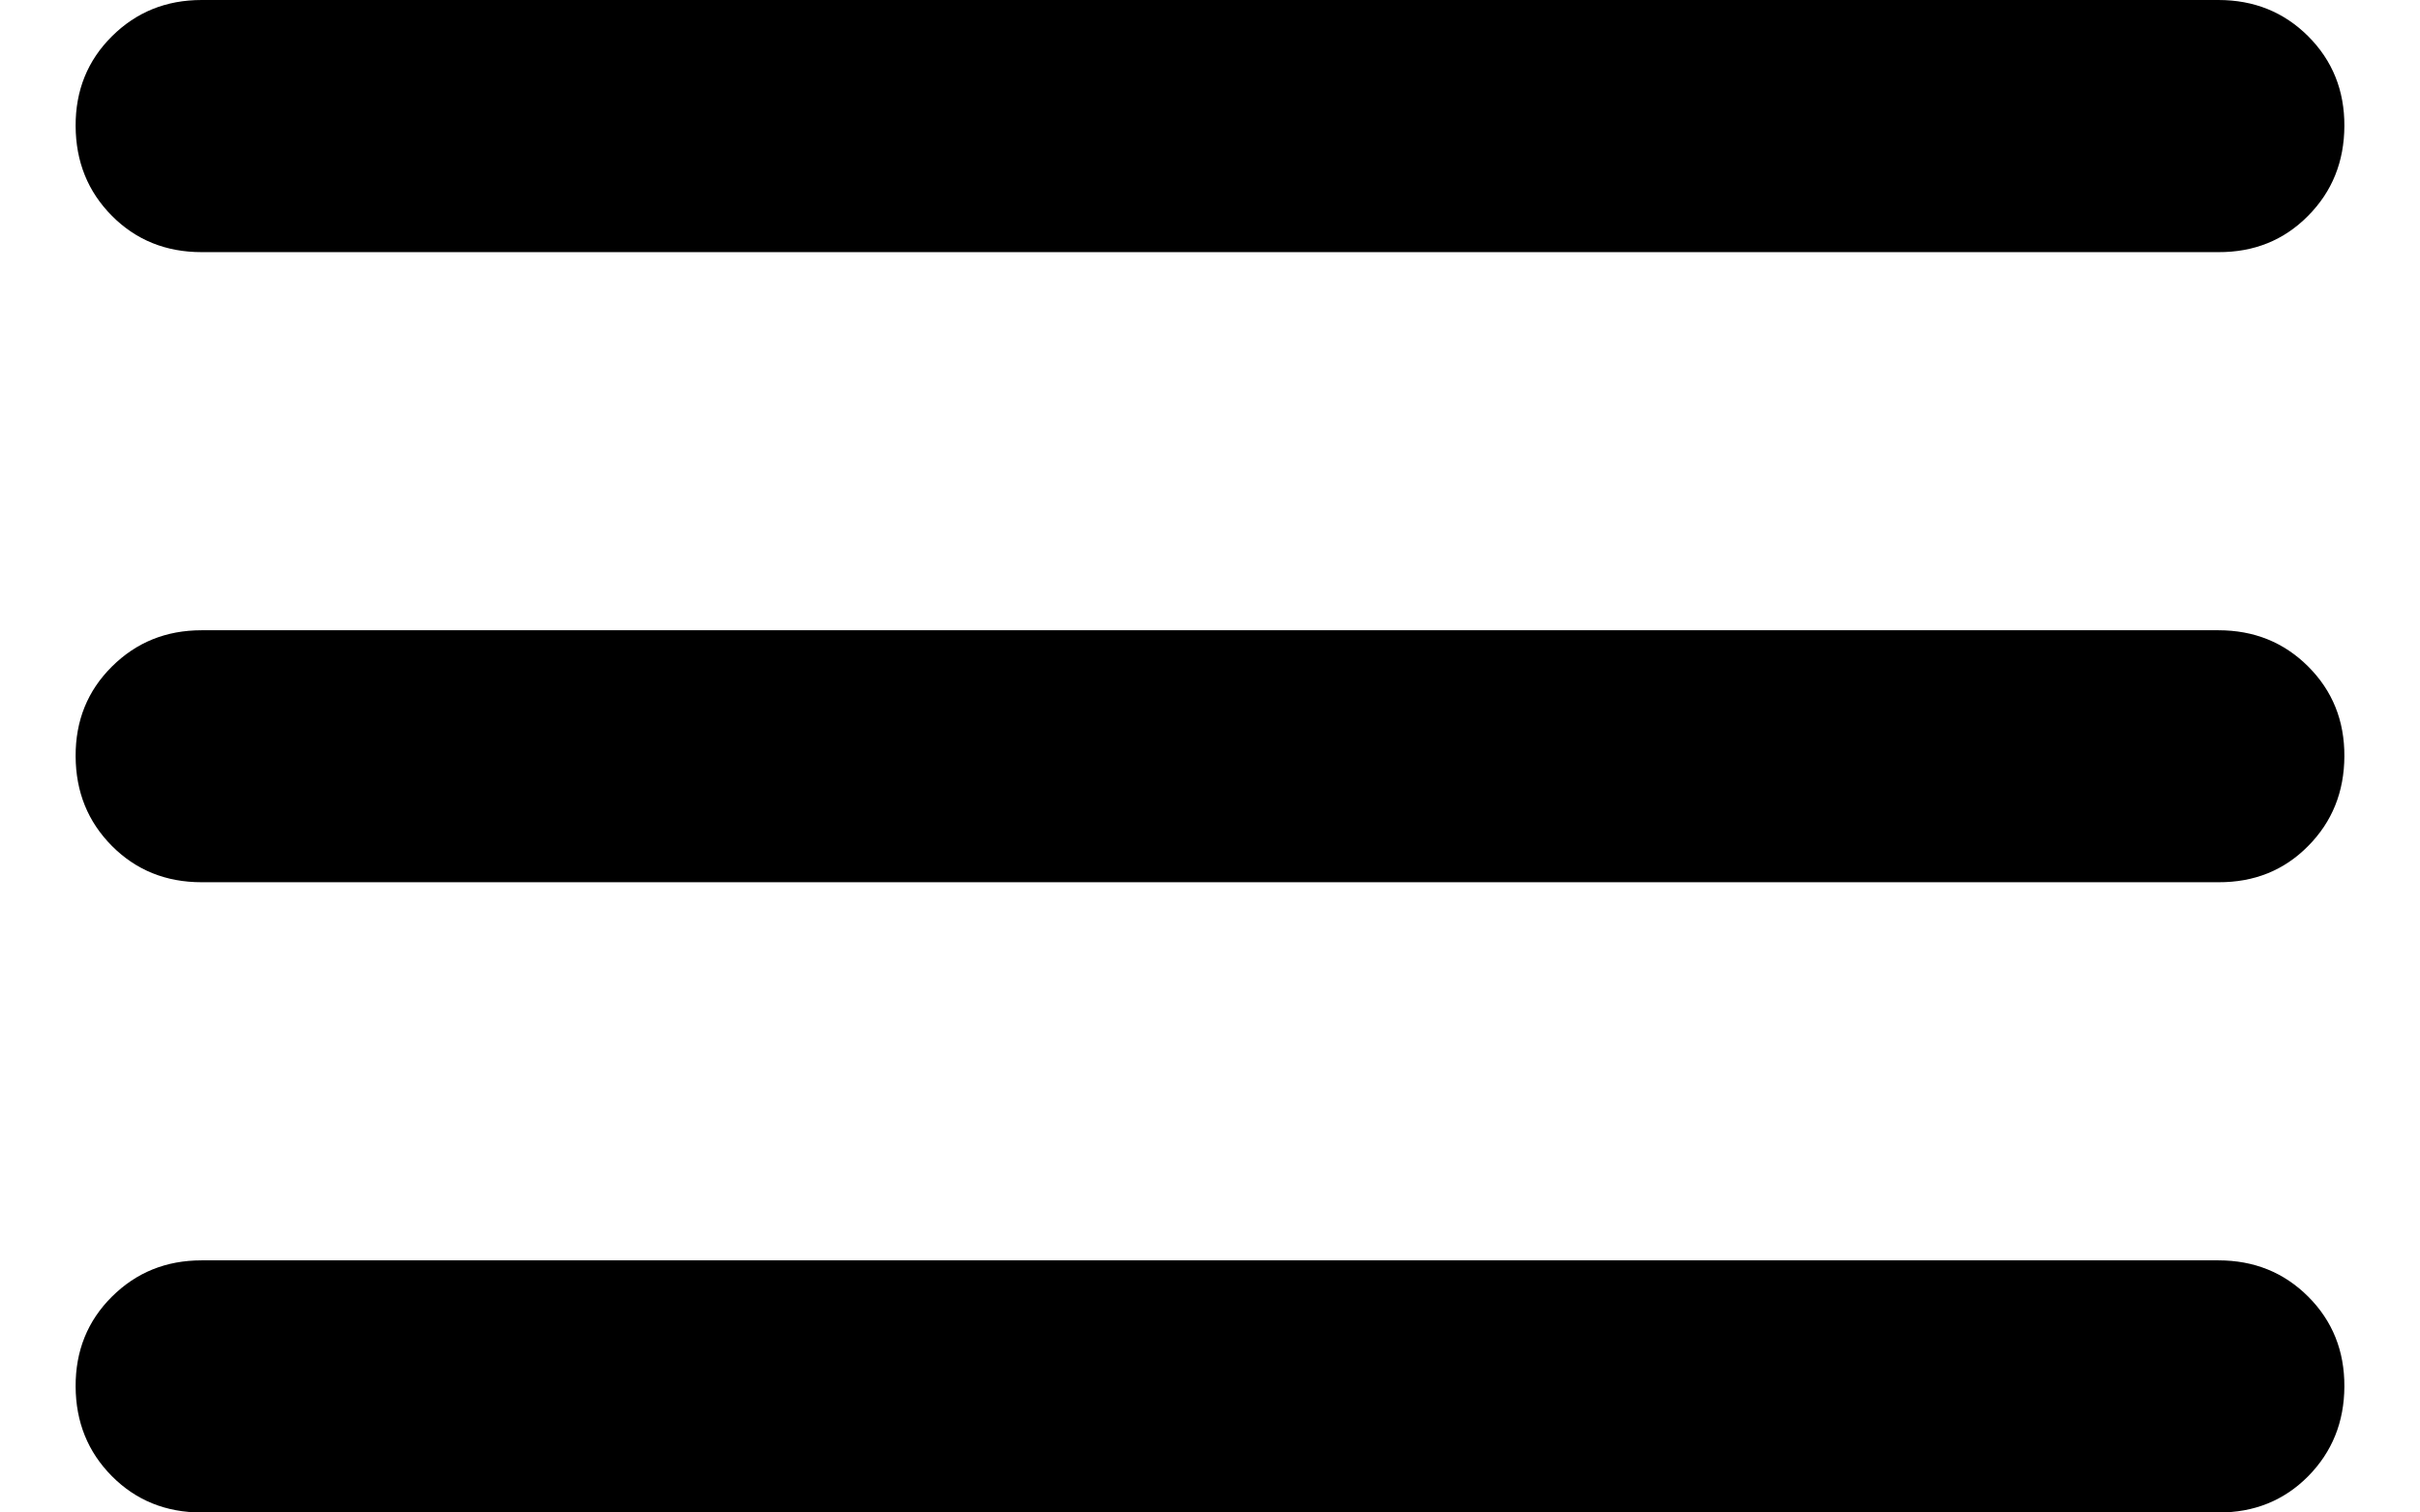 <svg width="16" height="10" viewBox="0 0 16 10" fill="none" xmlns="http://www.w3.org/2000/svg">
<path d="M1.333 10C1.097 10 0.899 9.92 0.74 9.76C0.581 9.6 0.501 9.402 0.5 9.167C0.499 8.931 0.579 8.733 0.74 8.573C0.901 8.413 1.098 8.333 1.333 8.333H14.667C14.903 8.333 15.101 8.413 15.261 8.573C15.421 8.733 15.501 8.931 15.5 9.167C15.499 9.402 15.419 9.6 15.26 9.761C15.101 9.921 14.903 10.001 14.667 10H1.333ZM1.333 5.833C1.097 5.833 0.899 5.753 0.74 5.593C0.581 5.433 0.501 5.236 0.5 5C0.499 4.764 0.579 4.567 0.74 4.407C0.901 4.247 1.098 4.167 1.333 4.167H14.667C14.903 4.167 15.101 4.247 15.261 4.407C15.421 4.567 15.501 4.764 15.5 5C15.499 5.236 15.419 5.434 15.26 5.594C15.101 5.755 14.903 5.834 14.667 5.833H1.333ZM1.333 1.667C1.097 1.667 0.899 1.587 0.74 1.427C0.581 1.267 0.501 1.069 0.5 0.833C0.499 0.598 0.579 0.4 0.74 0.24C0.901 0.08 1.098 0 1.333 0H14.667C14.903 0 15.101 0.08 15.261 0.24C15.421 0.4 15.501 0.598 15.5 0.833C15.499 1.069 15.419 1.267 15.26 1.427C15.101 1.588 14.903 1.668 14.667 1.667H1.333Z" fill="black"/>
</svg>
